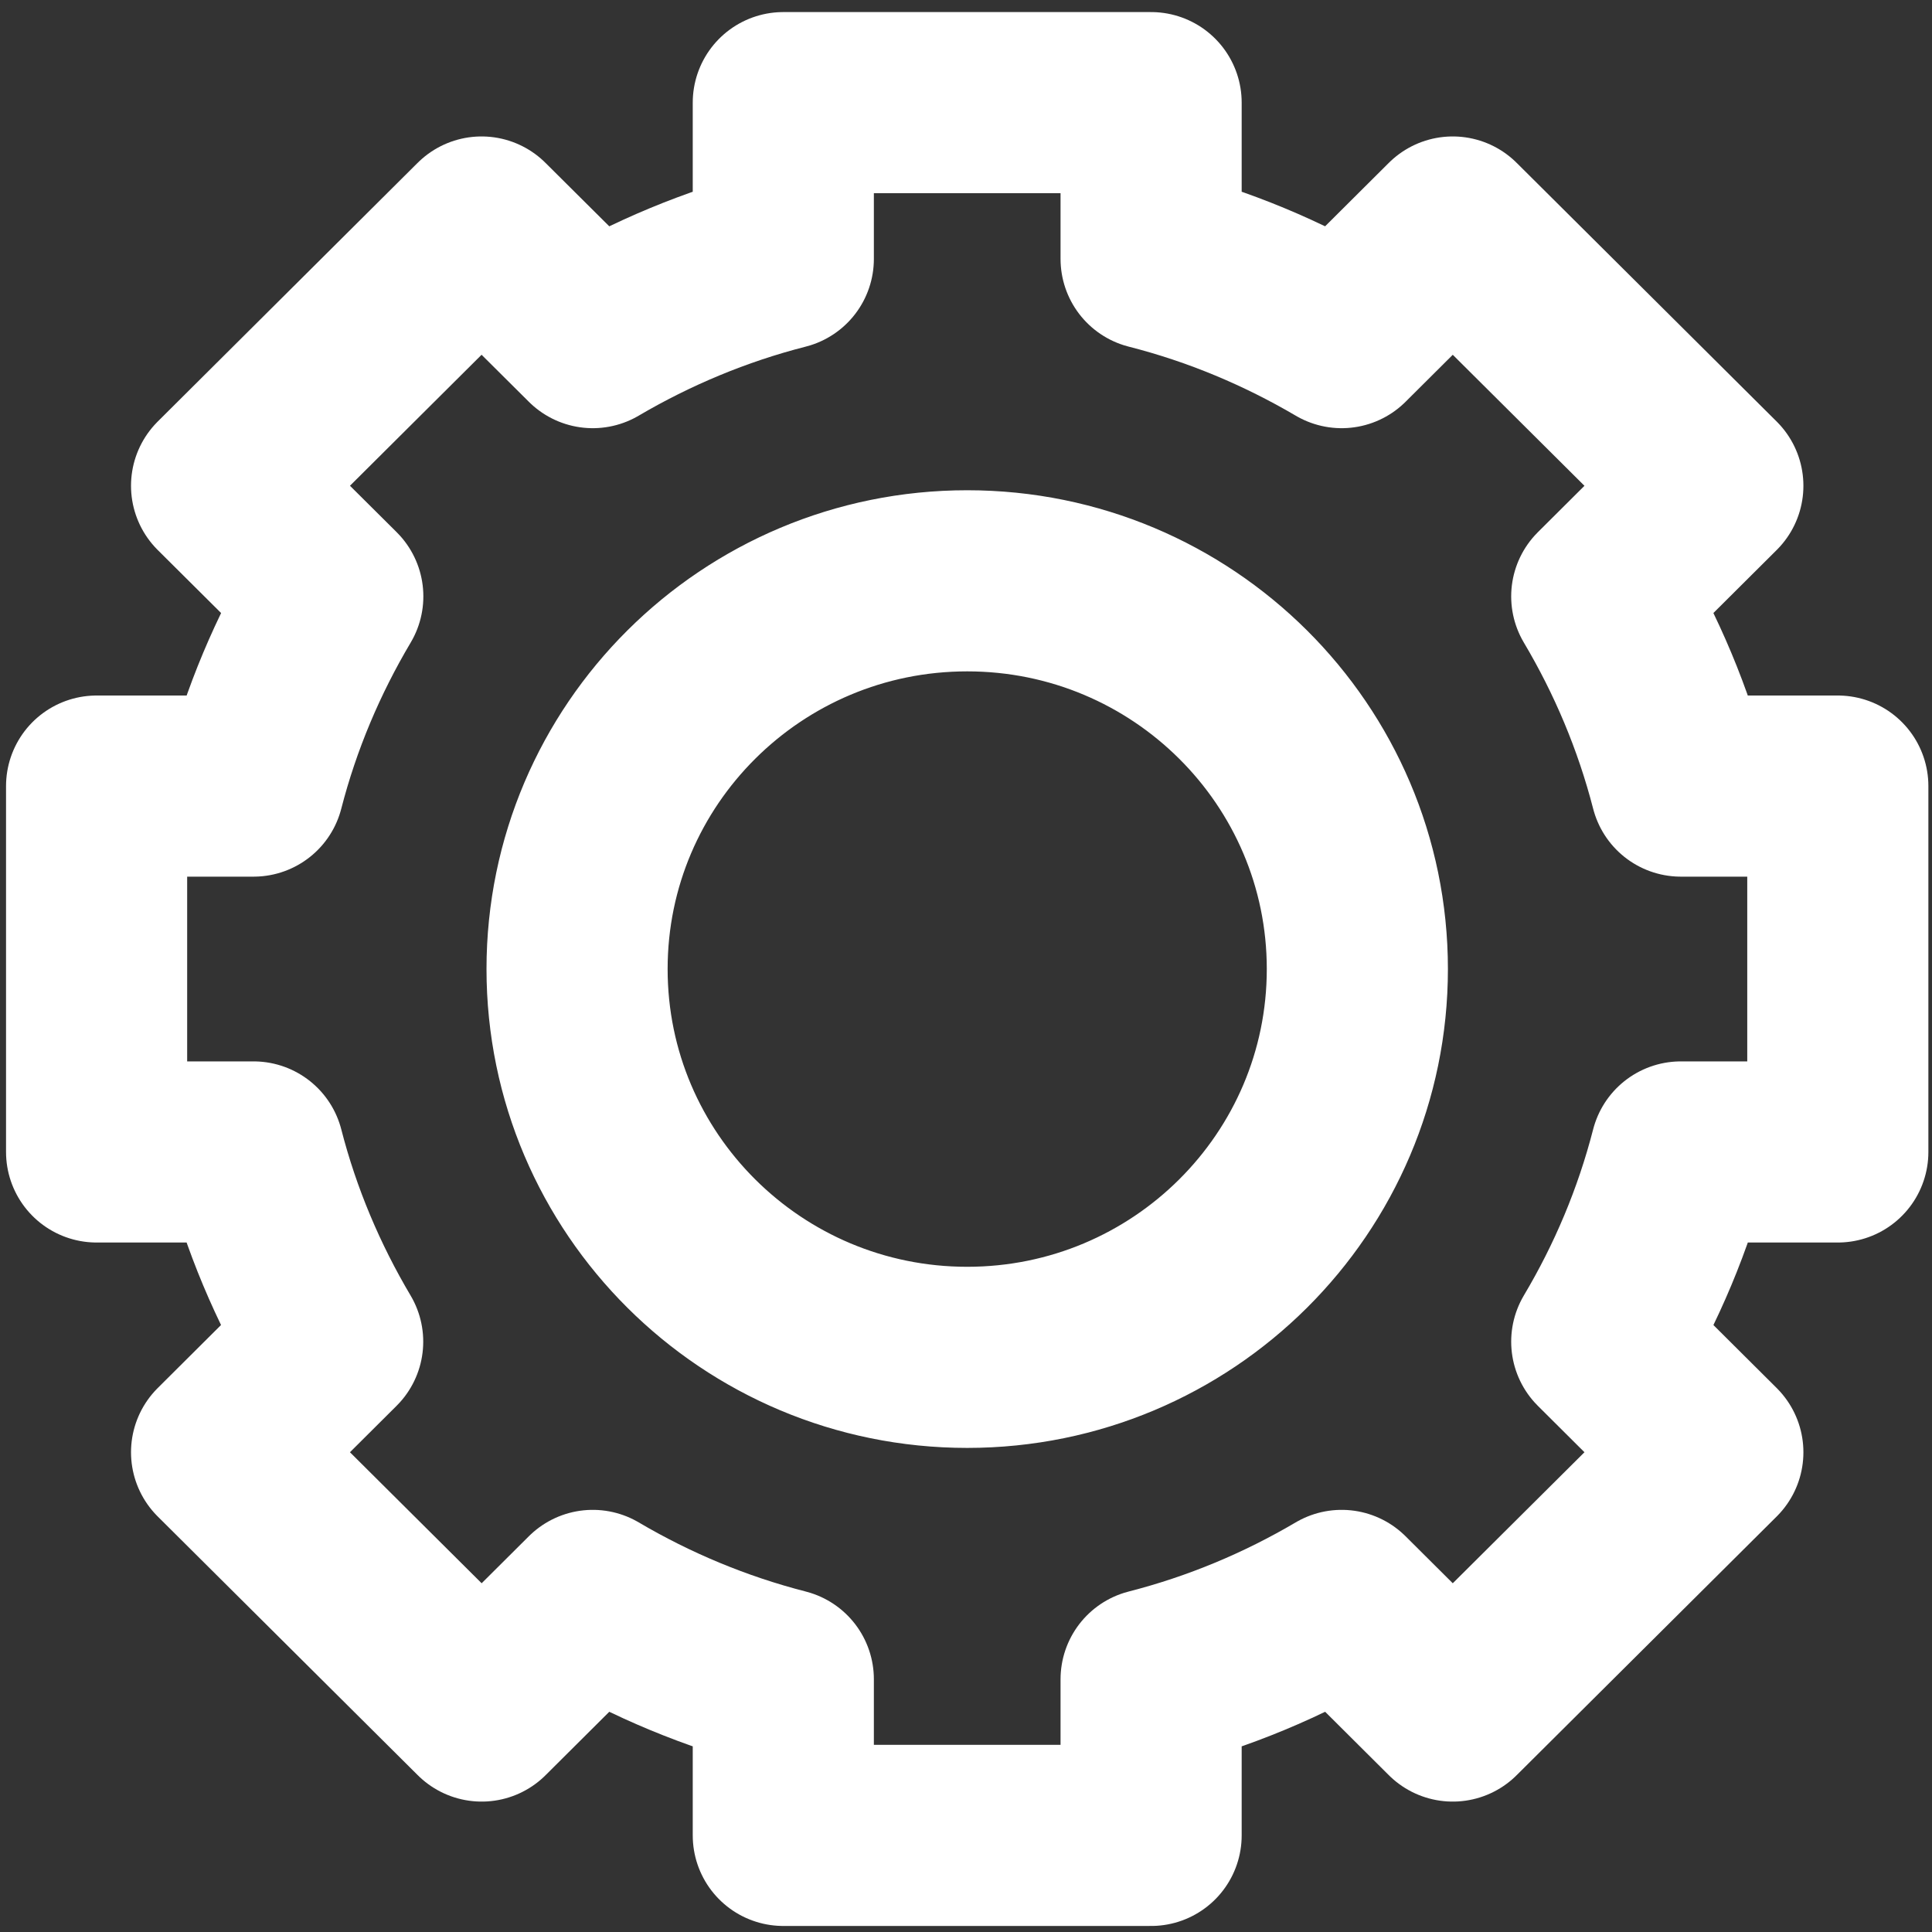 <?xml version="1.0" encoding="UTF-8"?>
<svg width="16px" height="16px" viewBox="0 0 16 16" version="1.1" xmlns="http://www.w3.org/2000/svg" xmlns:xlink="http://www.w3.org/1999/xlink">
    <rect x="0" y="0" width="16" height="16" fill="#333333" stroke="none"/>
    <!-- Generator: Sketch 42 (36781) - http://www.bohemiancoding.com/sketch -->
    <title>settings_advanced_default</title>
    <desc>Created with Sketch.</desc>
    <defs></defs>
    <g id="Symbols" stroke="none" stroke-width="1" fill="none" fill-rule="evenodd" stroke-linecap="round" stroke-linejoin="round">
        <g id="settings_advanced_default" stroke="#FFFFFF" stroke-width="1.5">
            <path d="M15.22,9.54 L15.22,6.51 L13.92,6.51 C13.776,5.951 13.553,5.424 13.265,4.939 L14.185,4.023 L12.031,1.88 L11.111,2.796 C10.624,2.51 10.095,2.287 9.533,2.144 L9.533,0.85 L6.487,0.85 L6.487,2.144 C5.926,2.287 5.396,2.51 4.909,2.796 L3.988,1.88 L1.835,4.023 L2.756,4.939 C2.468,5.424 2.244,5.951 2.1,6.51 L0.8,6.51 L0.8,9.54 L2.1,9.54 C2.244,10.1 2.468,10.627 2.755,11.111 L1.835,12.027 L3.989,14.17 L4.909,13.254 C5.396,13.541 5.926,13.763 6.487,13.907 L6.487,15.2 L9.533,15.2 L9.533,13.907 C10.095,13.763 10.624,13.541 11.111,13.254 L12.031,14.17 L14.185,12.027 L13.265,11.111 C13.553,10.627 13.776,10.1 13.92,9.54 L15.22,9.54 L15.22,9.54 Z M4.779,8.025 C4.779,9.801 6.226,11.241 8.01,11.241 C9.794,11.241 11.241,9.801 11.241,8.025 C11.241,6.25 9.794,4.81 8.01,4.81 C6.226,4.81 4.779,6.25 4.779,8.025 L4.779,8.025 Z" id="options_default"></path>
        </g>
    </g>
</svg>
